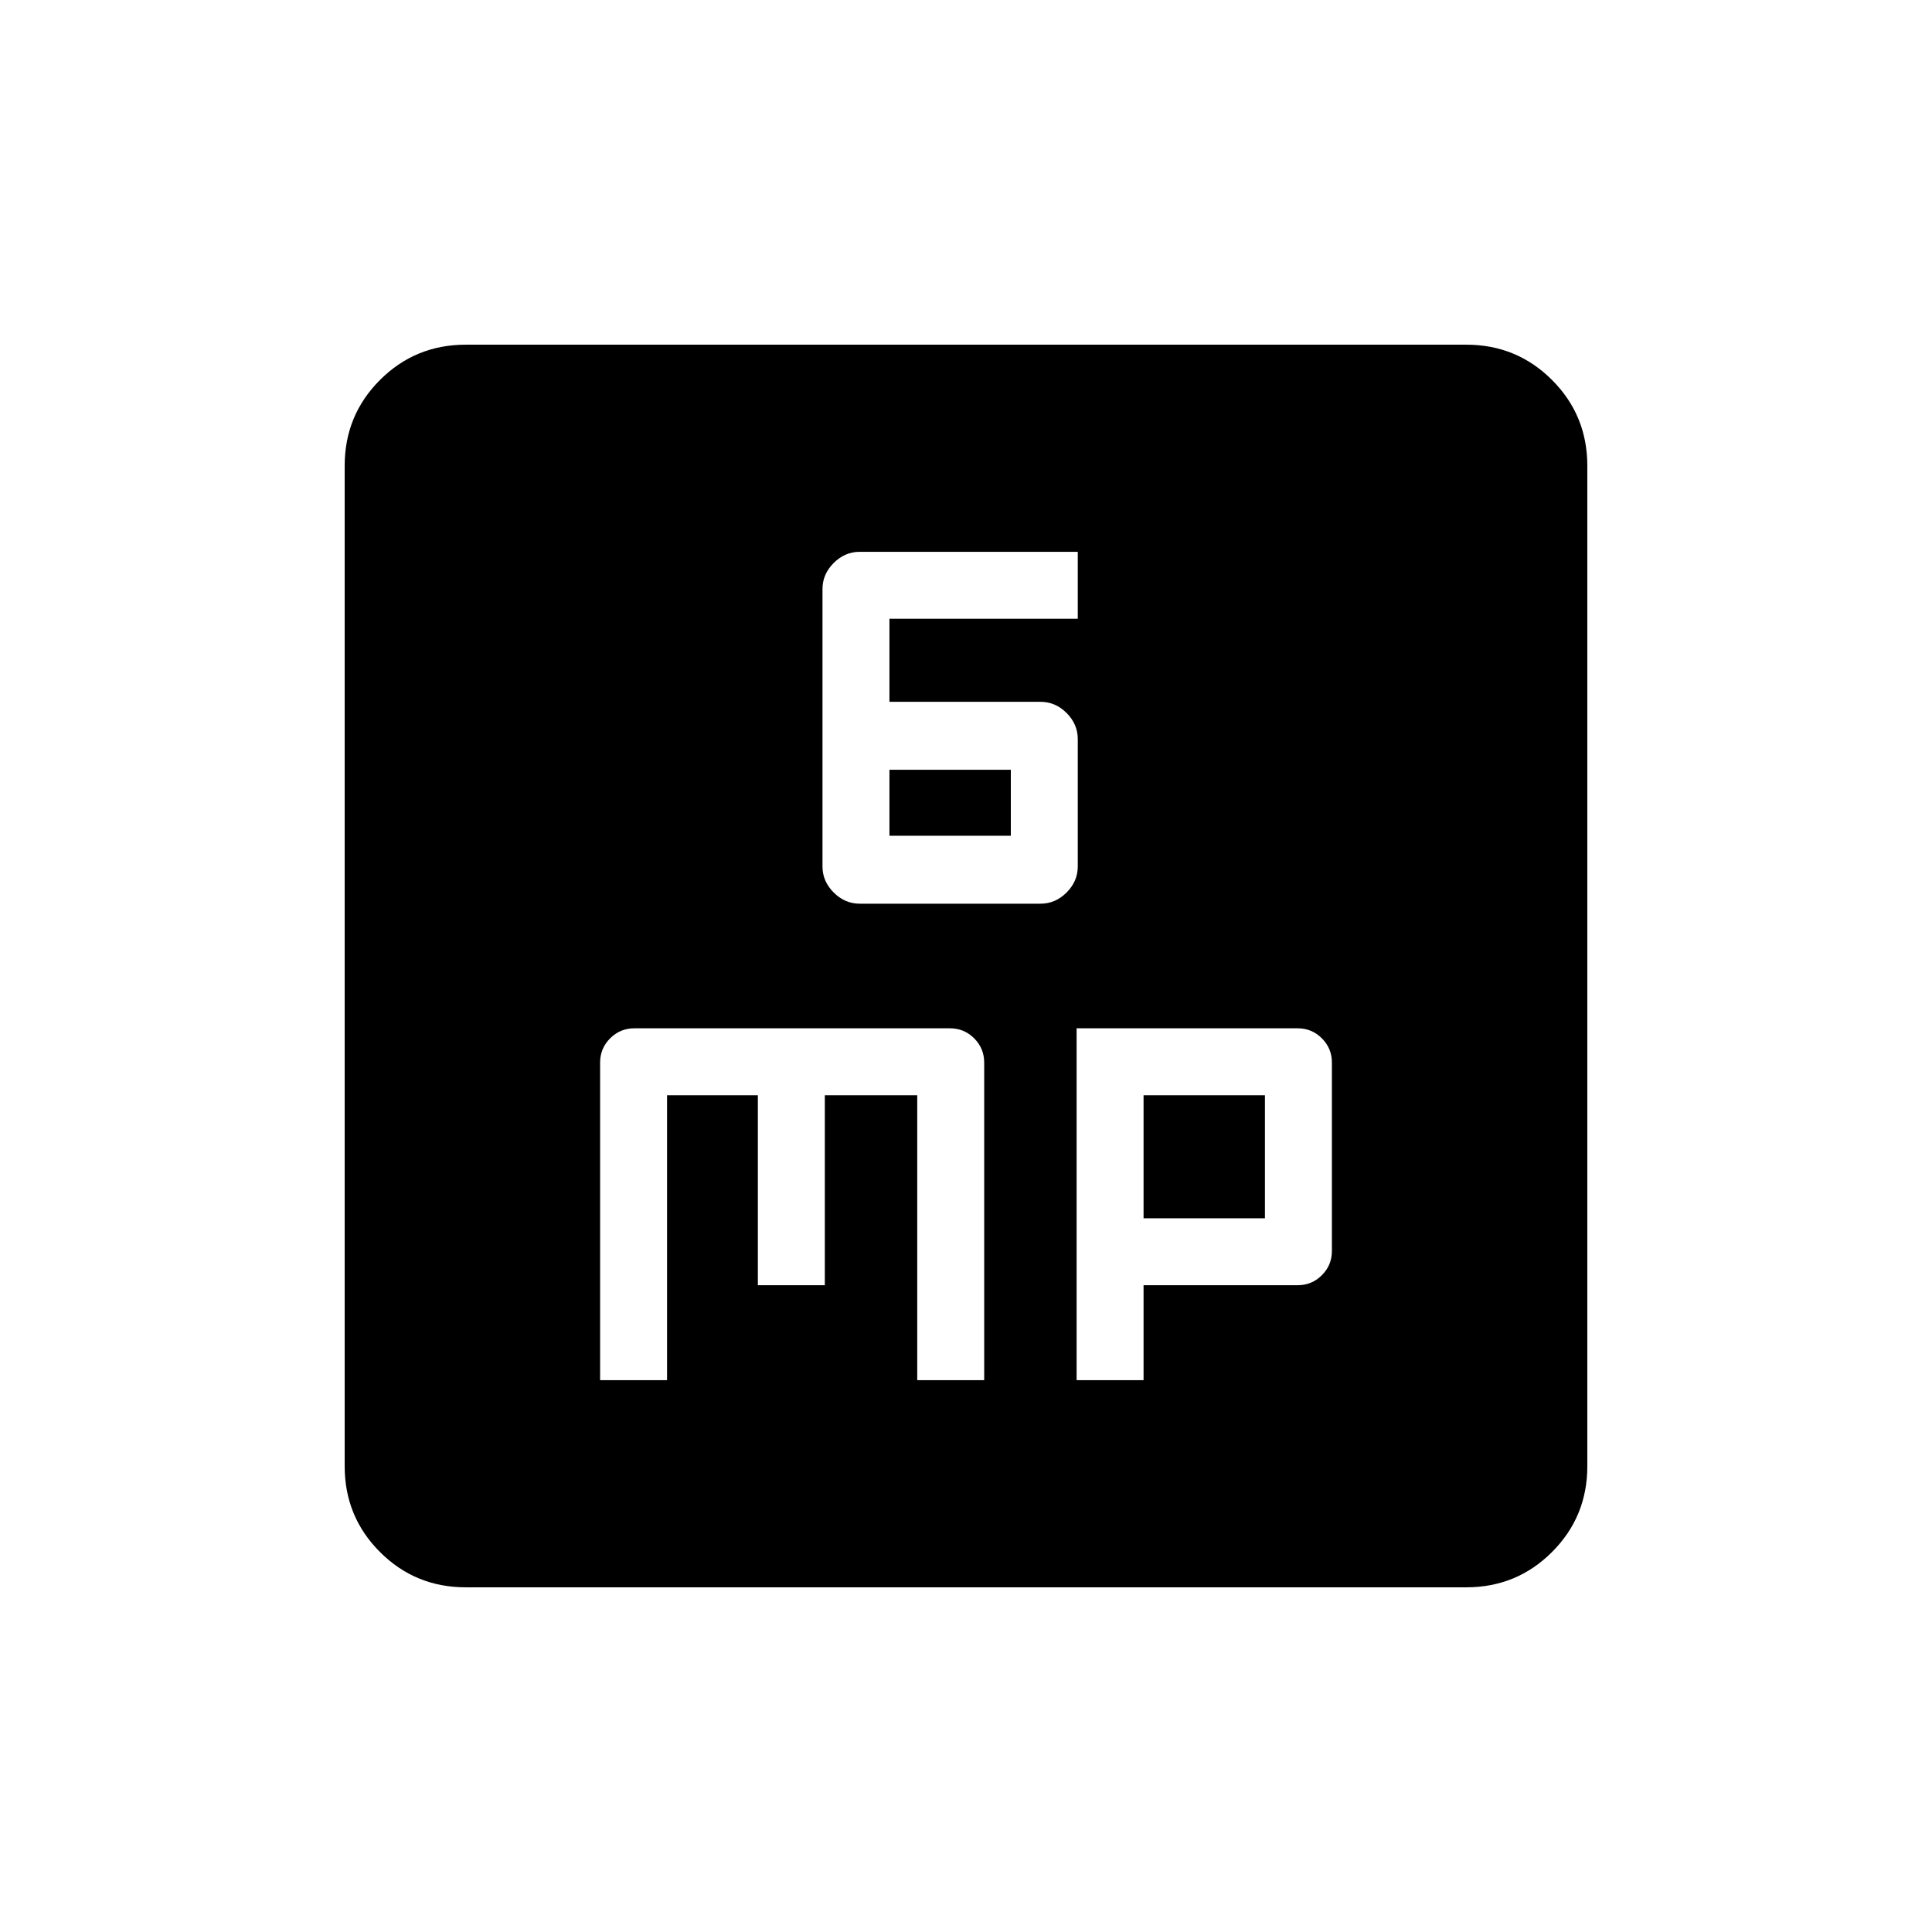 <svg xmlns="http://www.w3.org/2000/svg" height="20" viewBox="0 -960 960 960" width="20"><path d="M427.22-510.96h89.79q7.42 0 12.97-5.56 5.56-5.55 5.56-12.97v-63.26q0-7.41-5.56-12.97-5.55-5.55-12.93-5.55h-75.09v-41.27h93.58v-33.27H427.2q-7.4 0-12.95 5.56-5.56 5.55-5.56 12.93v137.87q0 7.38 5.56 12.93 5.55 5.56 12.97 5.56Zm14.74-33.77v-32.77h60.31v32.77h-60.31ZM298.19-274.19h33.27v-141.58h45.12v94.38h33.27v-94.38h45.92v141.58h33.27V-432q0-7.08-4.98-12.06T472-449.04H315.23q-7.08 0-12.06 4.98T298.19-432v157.81Zm236.77 0h33.27v-47.2h76.63q6.99 0 11.97-4.97 4.98-4.98 4.98-11.99v-93.72q0-7.01-4.98-11.99t-11.99-4.98H534.96v174.85Zm33.27-80.46v-61.12h60.31v61.12h-60.31ZM231.45-171.27q-25.11 0-42.64-17.54-17.54-17.53-17.54-42.64v-497.1q0-25.11 17.54-42.64 17.53-17.54 42.64-17.54h497.1q25.11 0 42.64 17.54 17.54 17.53 17.54 42.64v497.1q0 25.11-17.54 42.64-17.53 17.54-42.64 17.54h-497.1Z"/></svg>